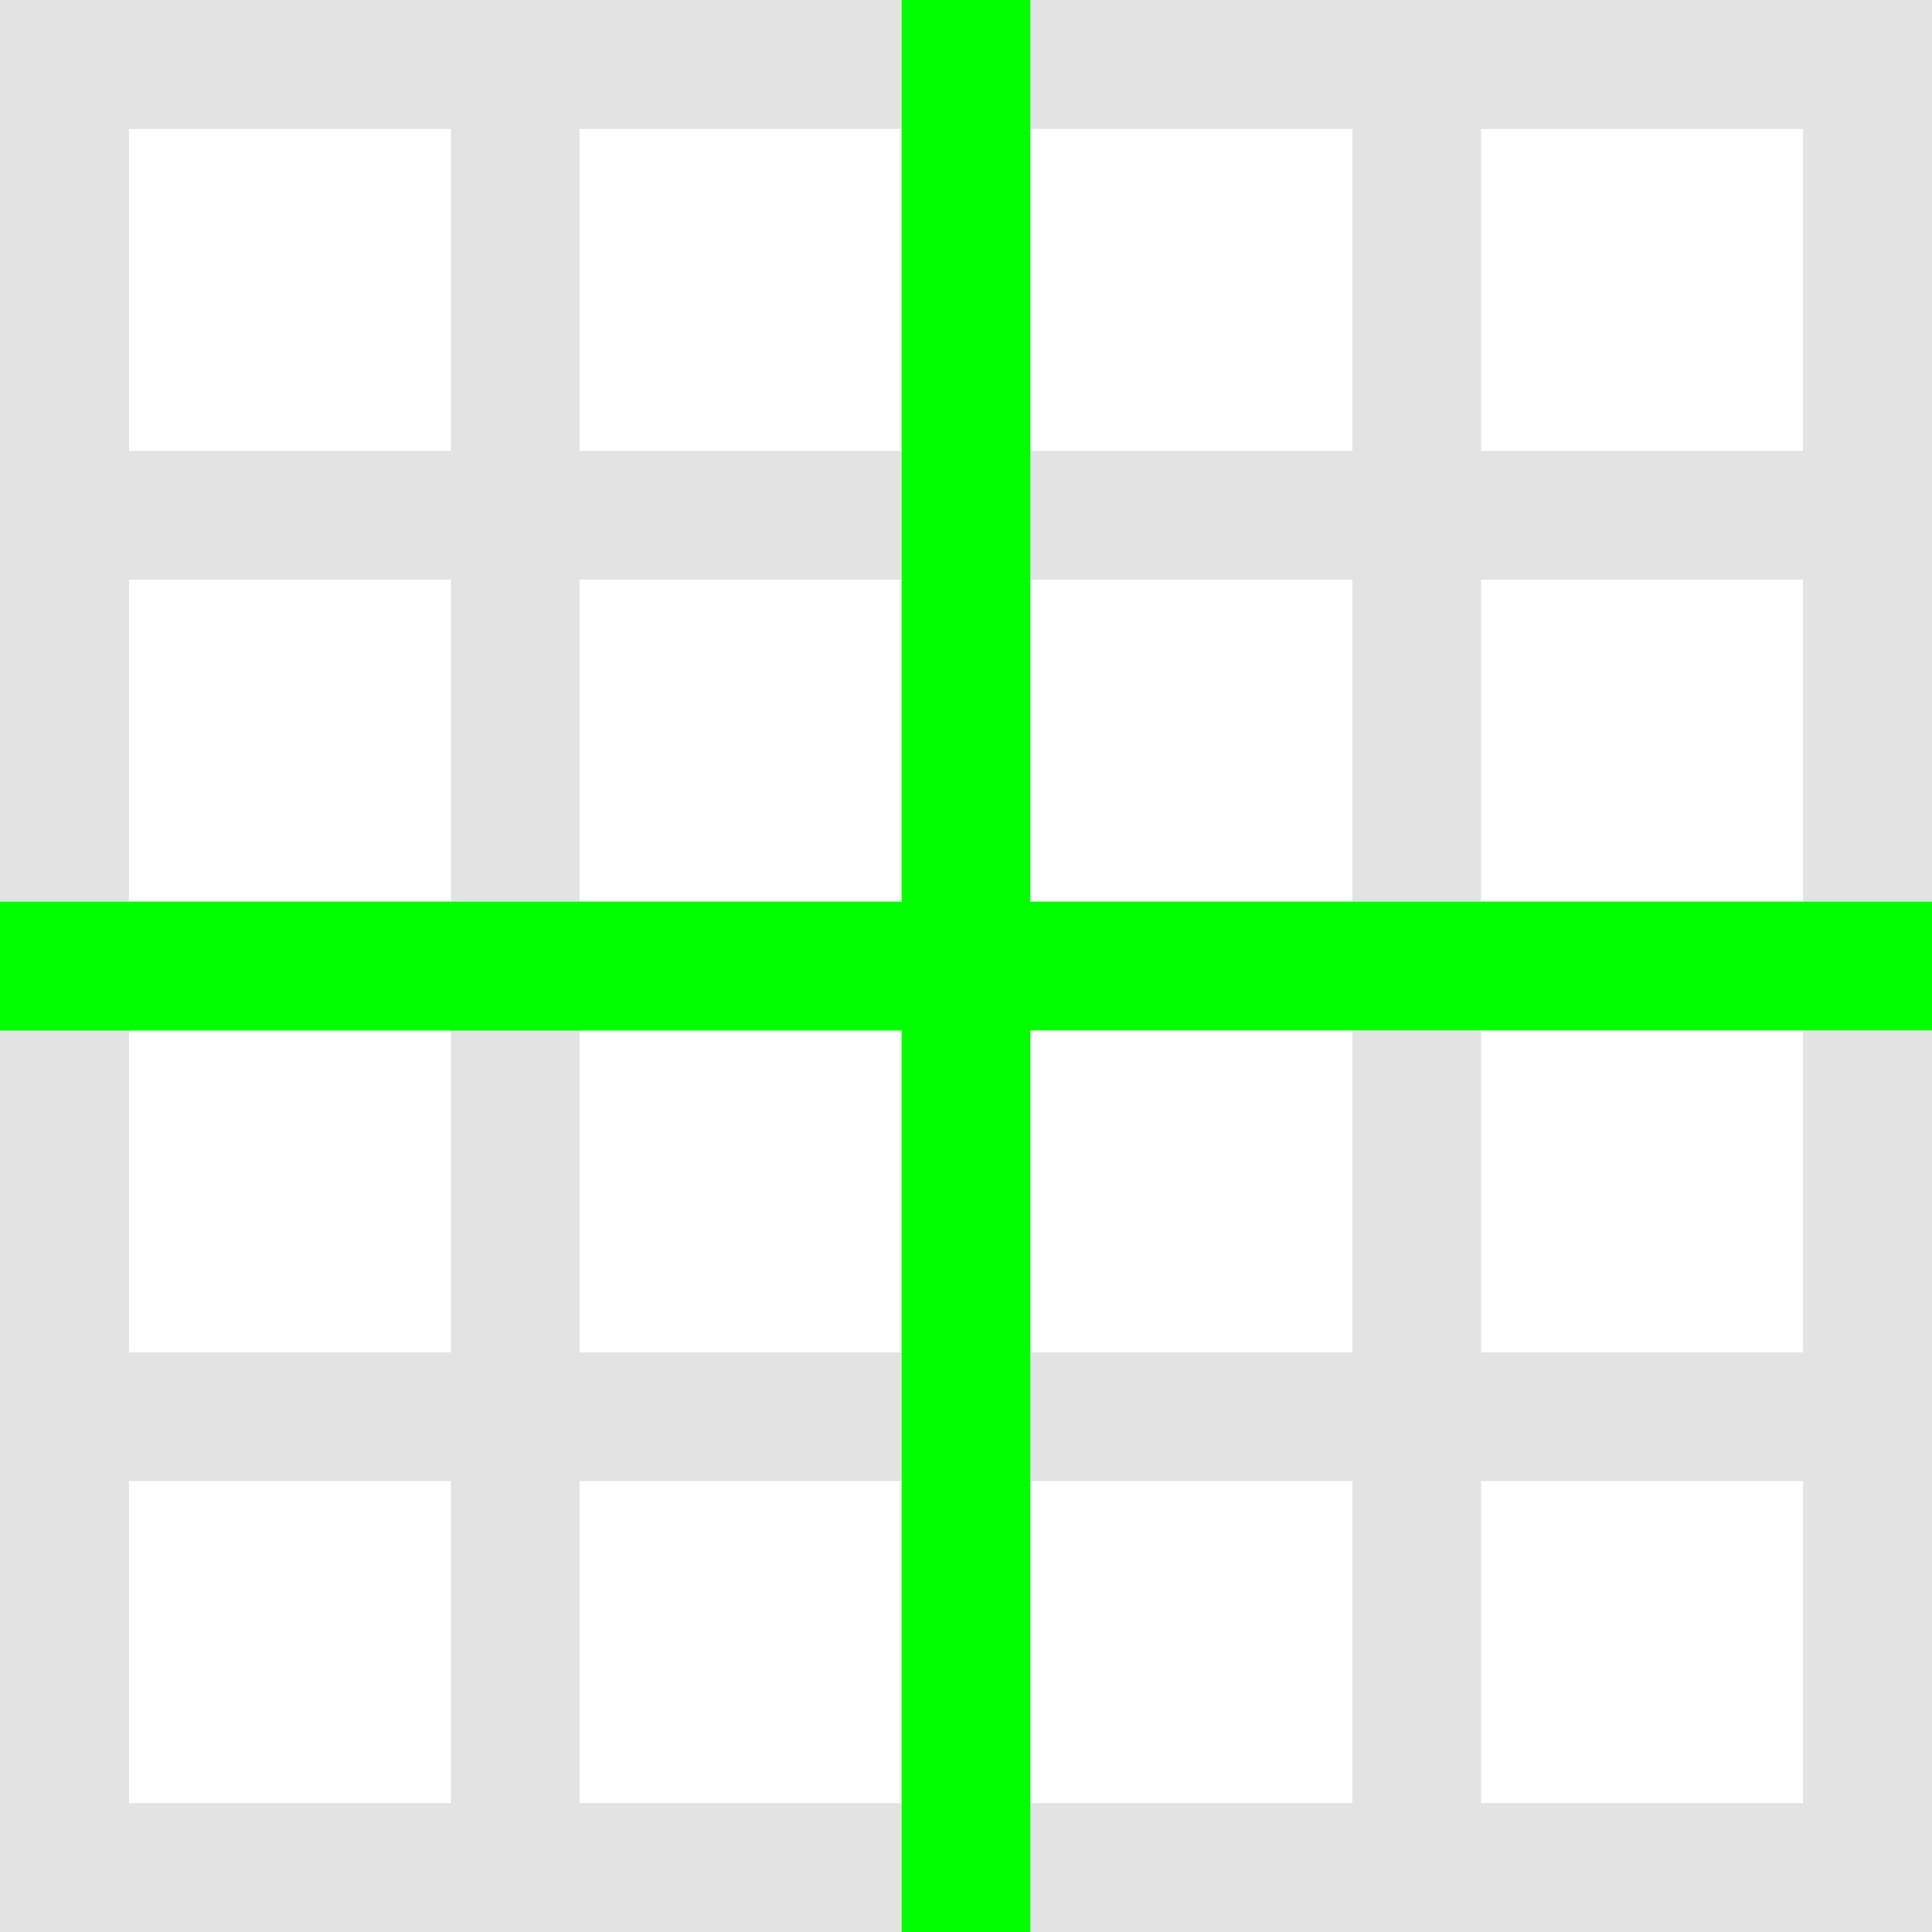 <?xml version="1.0" encoding="UTF-8" standalone="no"?>
<!-- Created with Inkscape (http://www.inkscape.org/) -->

<svg xmlns:dc="http://purl.org/dc/elements/1.1/" xmlns:cc="http://creativecommons.org/ns#" xmlns:rdf="http://www.w3.org/1999/02/22-rdf-syntax-ns#" xmlns:svg="http://www.w3.org/2000/svg" xmlns="http://www.w3.org/2000/svg" xmlns:sodipodi="http://sodipodi.sourceforge.net/DTD/sodipodi-0.dtd" xmlns:inkscape="http://www.inkscape.org/namespaces/inkscape" width="12" height="12" viewBox="0 0 12 12" version="1.1" id="default16" inkscape:version="0.92+devel (f318dbfe43, 2017-10-09, custom)" sodipodi:docname="glyph-coordinates.svg">
  <defs id="defs5" />
  <sodipodi:namedview id="base" pagecolor="#002466" bordercolor="#ffffff" borderopacity="0.38" inkscape:pageopacity="1" inkscape:pageshadow="2" inkscape:zoom="26.28125" inkscape:cx="7.7336504" inkscape:cy="8" inkscape:document-units="px" inkscape:current-layer="default16" inkscape:document-rotation="0" showgrid="false" inkscape:showpageshadow="false" borderlayer="true" inkscape:window-width="1920" inkscape:window-height="1027" inkscape:window-x="0" inkscape:window-y="24" inkscape:window-maximized="1" units="px" />
  <path style="opacity:0.6;fill:#d0d0d0;stroke-width:1.5;stroke-linecap:round;stroke:none" d="m 0,0 v 0.801 2 0.799 2 h 0.801 v -2 H 2.801 v 2 h 0.799 v -2 h 2 V 2.801 h -2 V 0.801 h 2 V 0 H 0.801 Z m 6.4,0 v 0.801 h 2 V 2.801 h -2 v 0.799 h 2 v 2 h 0.799 v -2 h 2 v 2 H 12 V 0 Z M 0.801,0.801 H 2.801 V 2.801 H 0.801 Z m 8.398,0 H 11.199 V 2.801 H 9.199 Z M 0,6.4 v 2 V 9.199 11.199 12 H 0.801 5.6 v -0.801 h -2 V 9.199 h 2 V 8.4 h -2 v -2 H 2.801 v 2 H 0.801 v -2 z m 8.4,0 v 2 h -2 v 0.799 h 2 v 2 h -2 V 12 H 12 V 11.199 6.4 h -0.801 v 2 H 9.199 v -2 z M 0.801,9.199 H 2.801 V 11.199 H 0.801 Z m 8.398,0 H 11.199 V 11.199 H 9.199 Z" id="rect811" inkscape:connector-curvature="0" />
  <path style="fill:#00ff00;stroke-width:1.5;stroke-linecap:round;stroke:none" d="M 5.6,-1e-7 V 5.6 H 0 v 0.801 H 5.6 V 12 H 6.4 V 6.4 H 12 V 5.6 H 6.4 V -1e-7 Z" id="path834" inkscape:connector-curvature="0" inkscape:label="#" />
</svg>
